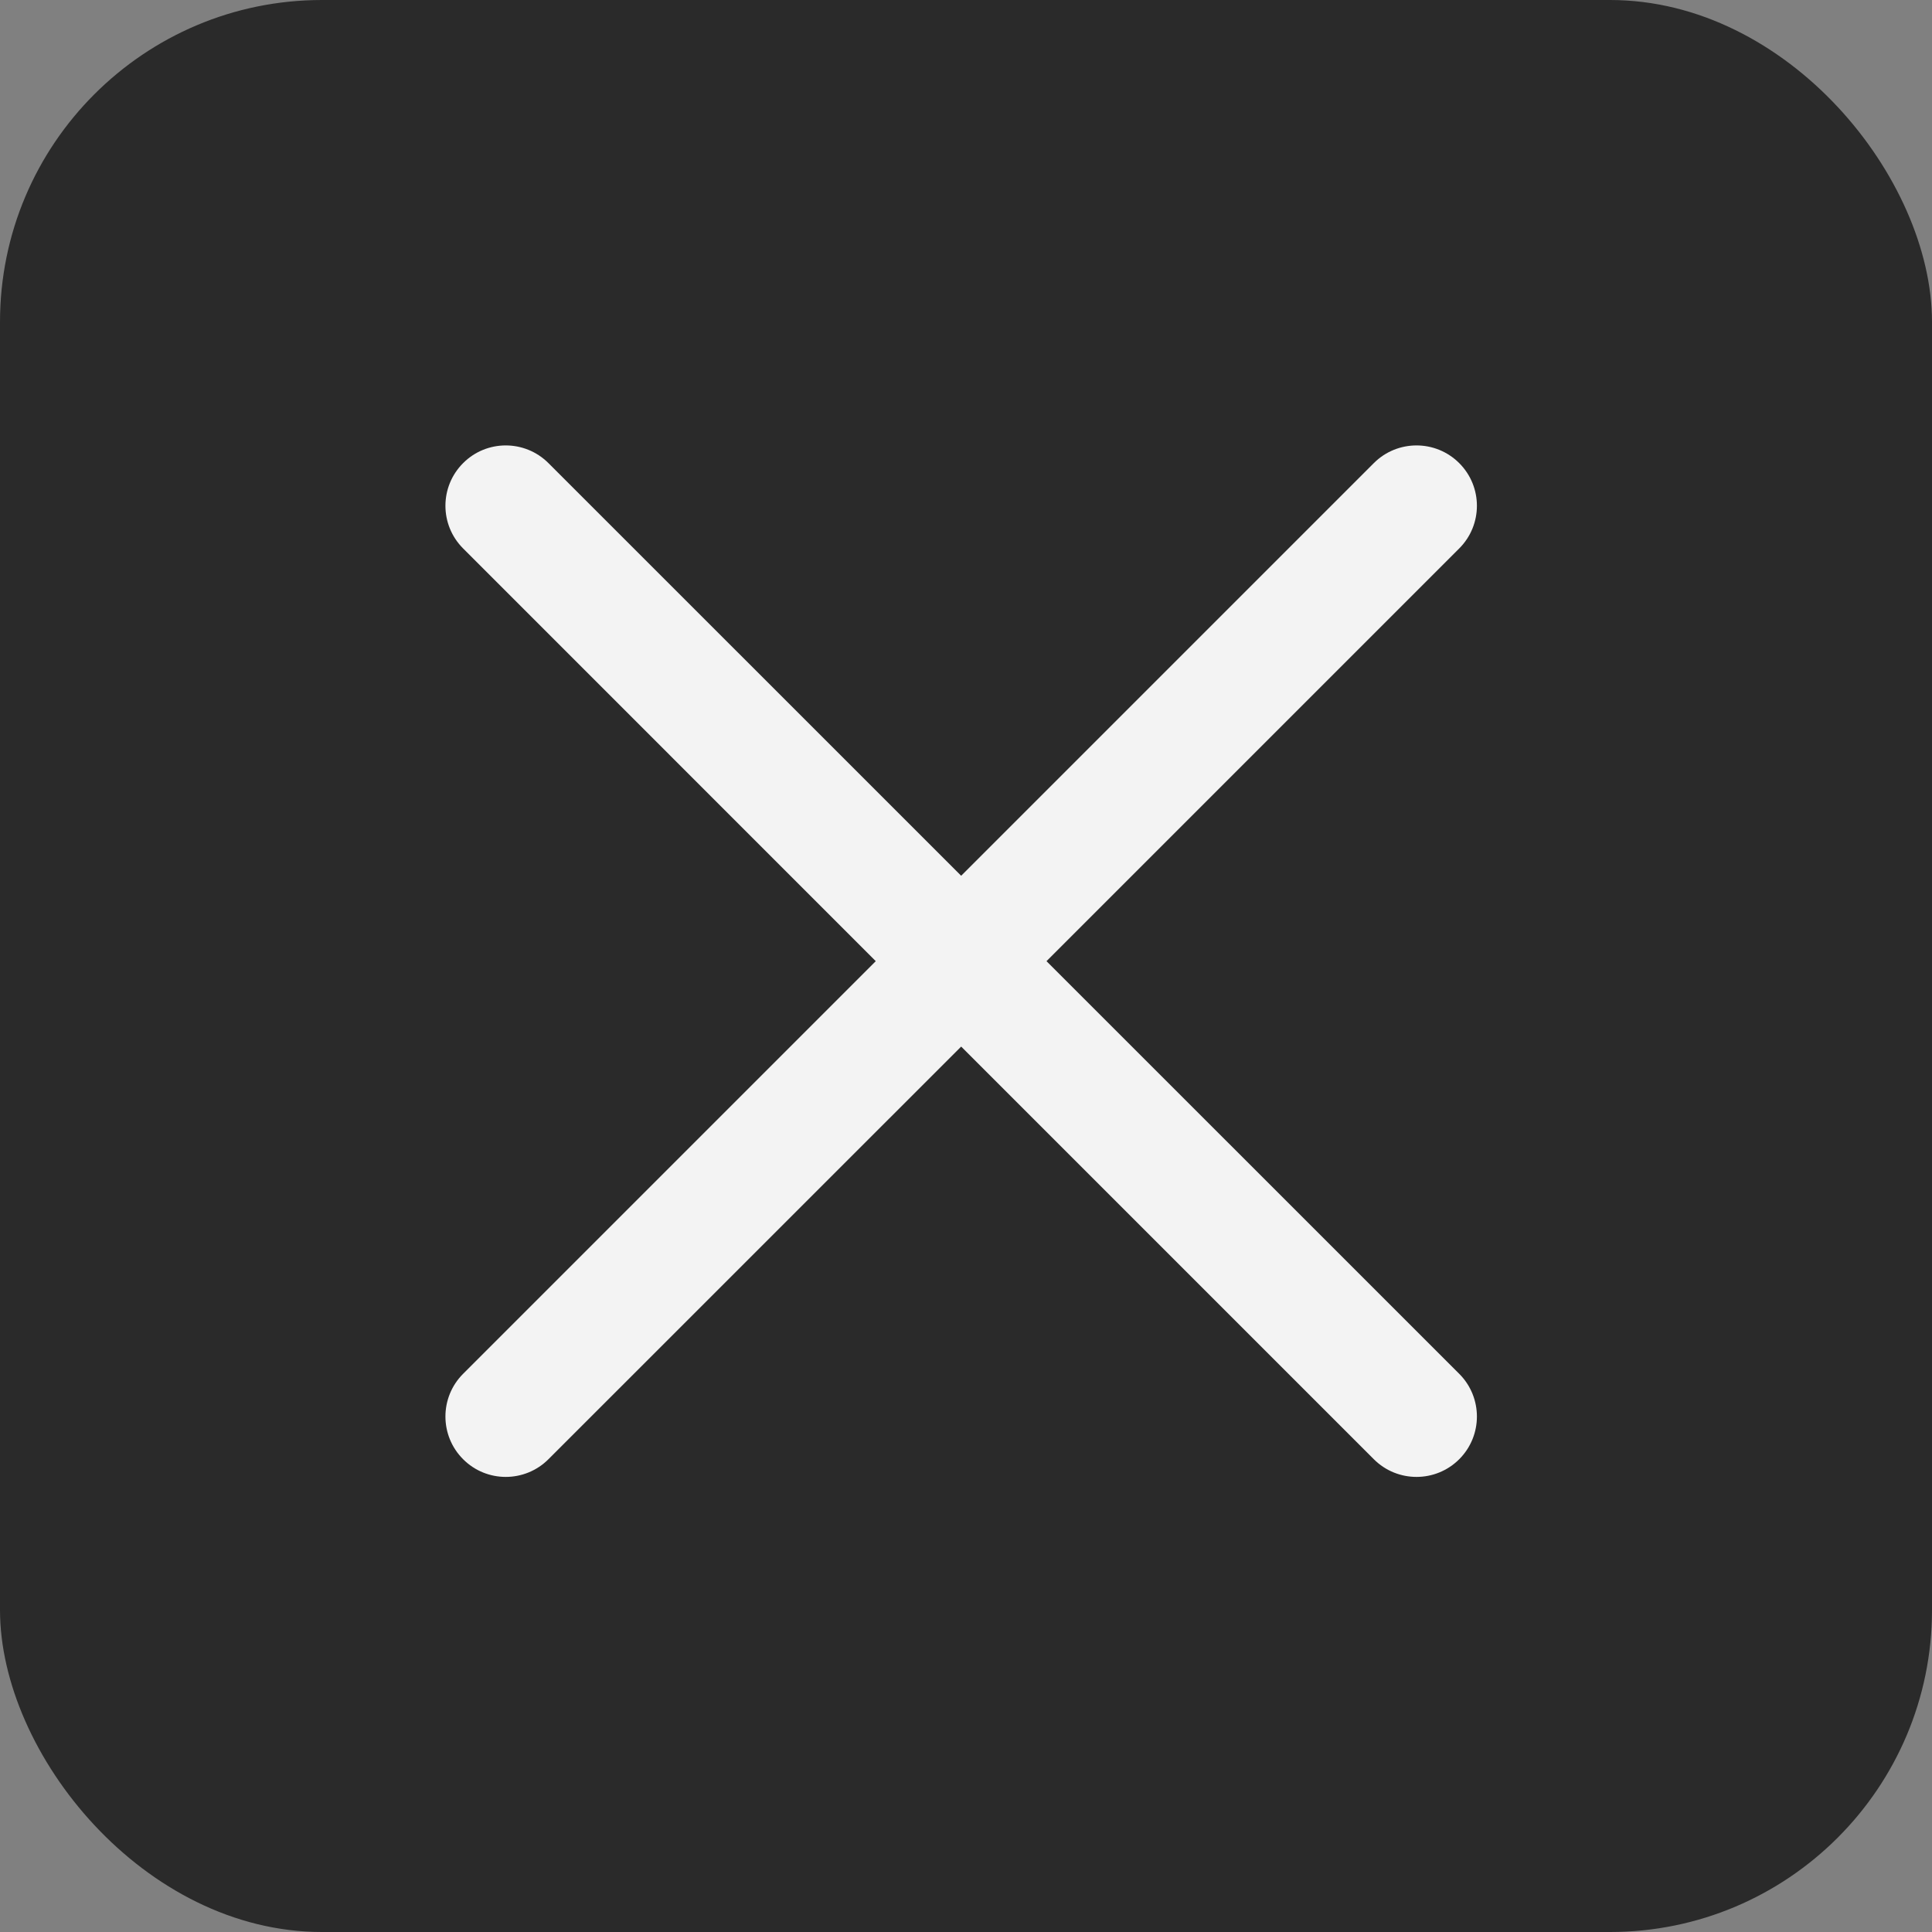 <svg width="24" height="24" viewBox="0 0 24 24" fill="none" xmlns="http://www.w3.org/2000/svg">
<rect x="0" y="0" width="24" height="24" fill="#808080" stroke="none"/>
<rect width="24" height="24" rx="4" fill="#2A2A2A"/>
<path fill-rule="evenodd" clip-rule="evenodd" d="M6.813 5.753C6.52 5.46 6.045 5.46 5.753 5.753C5.46 6.046 5.46 6.52 5.753 6.813L10.879 11.94L5.753 17.066C5.46 17.359 5.46 17.834 5.753 18.127C6.045 18.42 6.52 18.42 6.813 18.127L11.94 13.001L17.066 18.127C17.359 18.42 17.834 18.42 18.127 18.127C18.42 17.834 18.42 17.359 18.127 17.066L13 11.94L18.127 6.813C18.42 6.52 18.42 6.046 18.127 5.753C17.834 5.46 17.359 5.46 17.066 5.753L11.94 10.879L6.813 5.753Z" fill="#F3F3F3"/>
</svg>
